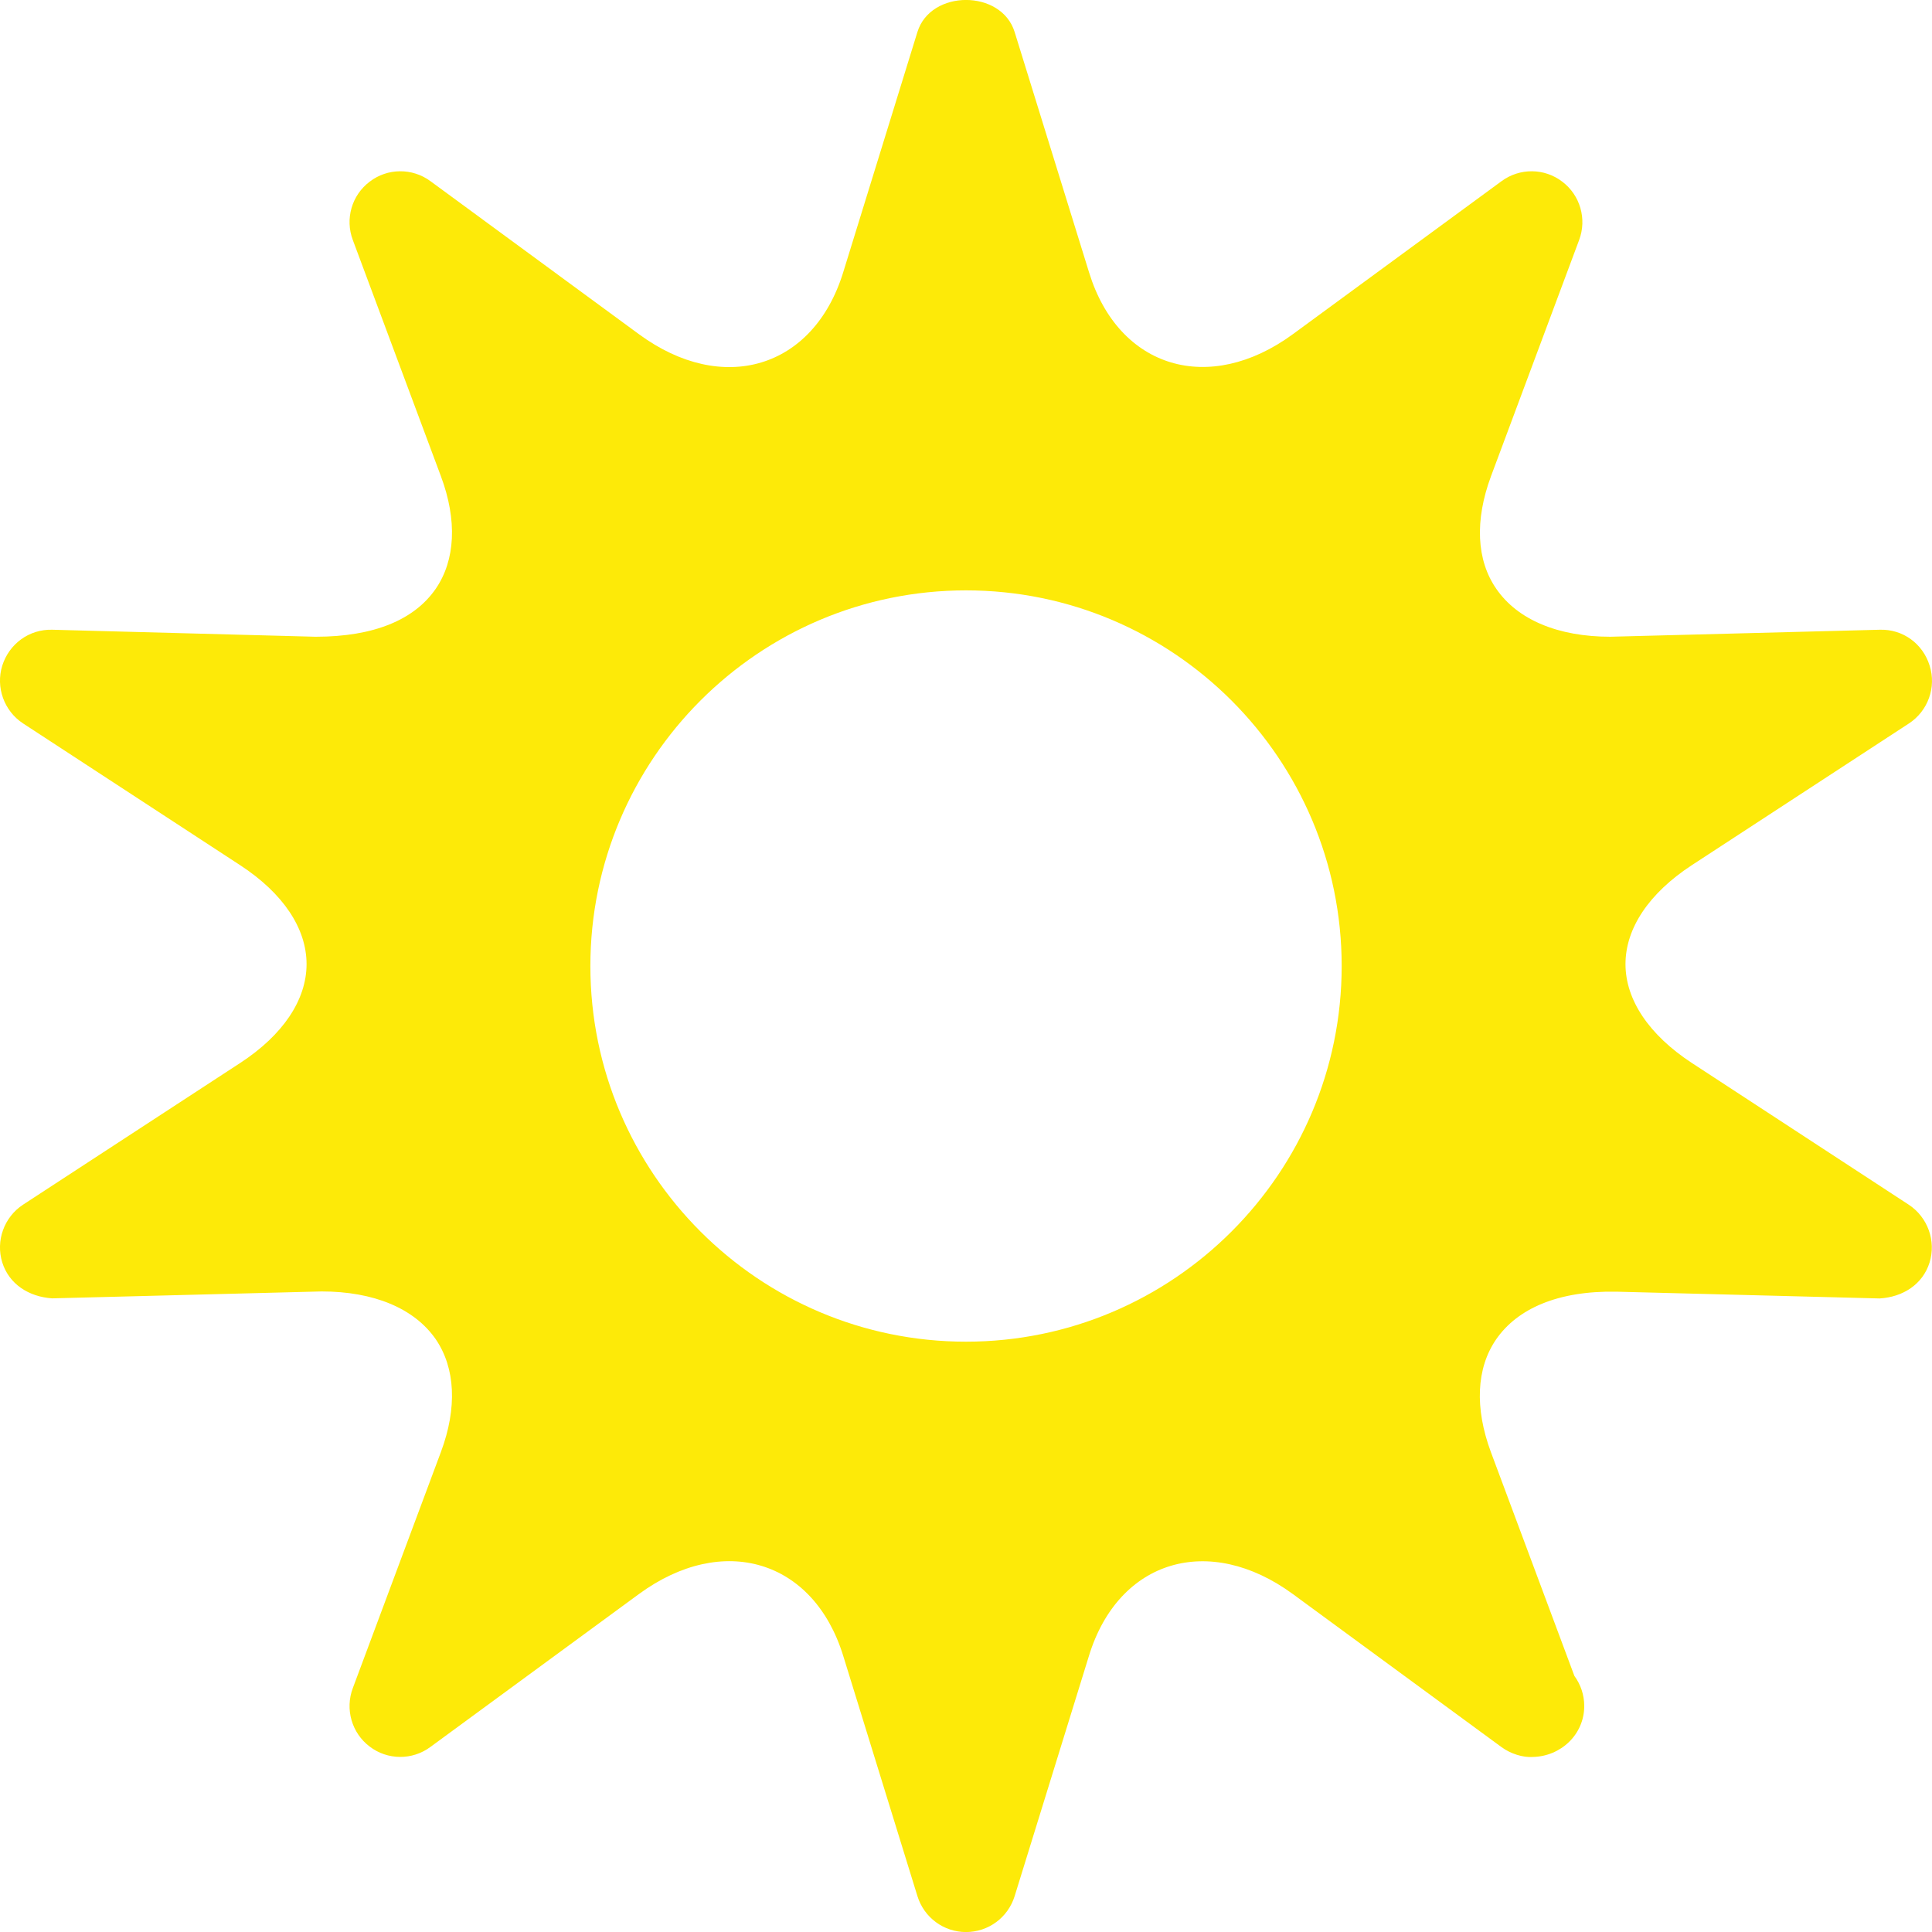 <svg width="40" height="40" viewBox="0 0 40 40" fill="none" xmlns="http://www.w3.org/2000/svg">
<g clip-path="url(#clip0_85_200)">
<path d="M35.027 22.007C34.142 21.427 33.654 20.701 33.654 19.961C33.654 19.218 34.142 18.492 35.025 17.914L39.523 14.978C39.916 14.721 40.094 14.229 39.951 13.781C39.811 13.329 39.4 13.023 38.918 13.038L33.34 13.183C32.26 13.183 31.42 12.832 30.98 12.192C30.567 11.598 30.531 10.772 30.869 9.861L32.694 4.97C32.858 4.534 32.716 4.041 32.345 3.761C31.976 3.478 31.465 3.474 31.089 3.75L26.769 6.918C25.038 8.187 23.163 7.632 22.549 5.643L21.007 0.663C20.734 -0.222 19.267 -0.222 18.994 0.663L17.456 5.643C16.838 7.634 14.96 8.19 13.231 6.921L8.911 3.75C8.536 3.474 8.022 3.478 7.654 3.761C7.282 4.041 7.14 4.534 7.305 4.97L9.129 9.861C9.469 10.772 9.429 11.598 9.02 12.192C8.578 12.832 7.742 13.183 6.538 13.183H6.529L1.08 13.038C0.602 13.025 0.189 13.332 0.047 13.781C-0.093 14.229 0.085 14.721 0.478 14.978L4.974 17.914C5.858 18.492 6.347 19.218 6.347 19.961C6.347 20.701 5.858 21.43 4.974 22.007L0.478 24.941C0.085 25.198 -0.093 25.689 0.047 26.138C0.189 26.59 0.6 26.849 1.08 26.881L6.658 26.738C7.738 26.738 8.576 27.087 9.02 27.725C9.429 28.323 9.469 29.149 9.129 30.061L7.305 34.95C7.14 35.385 7.282 35.881 7.654 36.161C8.022 36.443 8.536 36.447 8.911 36.169L13.231 33.001C14.965 31.732 16.84 32.292 17.456 34.276L18.994 39.256C19.131 39.701 19.538 40.001 20 40.001C20.462 40.001 20.869 39.701 21.007 39.258L22.547 34.278C23.16 32.289 25.036 31.736 26.767 33.003L31.087 36.172C31.278 36.312 31.531 36.389 31.729 36.376C32.311 36.367 32.8 35.914 32.8 35.321C32.8 35.09 32.725 34.874 32.596 34.698L30.867 30.063C30.529 29.152 30.565 28.325 30.978 27.727C31.418 27.092 32.258 26.721 33.467 26.743L38.916 26.883C39.398 26.854 39.807 26.592 39.949 26.141C40.089 25.692 39.911 25.201 39.52 24.943L35.027 22.007ZM20 27.778C15.711 27.778 12.223 24.29 12.223 20.001C12.223 15.712 15.711 12.223 20 12.223C24.289 12.223 27.778 15.712 27.778 20.001C27.778 24.29 24.289 27.778 20 27.778Z" fill="#FDEA08"/>
</g>
<defs>
<clipPath id="clip0_85_200">
<rect width="40" height="40" fill="white"/>
</clipPath>
</defs>
</svg>
